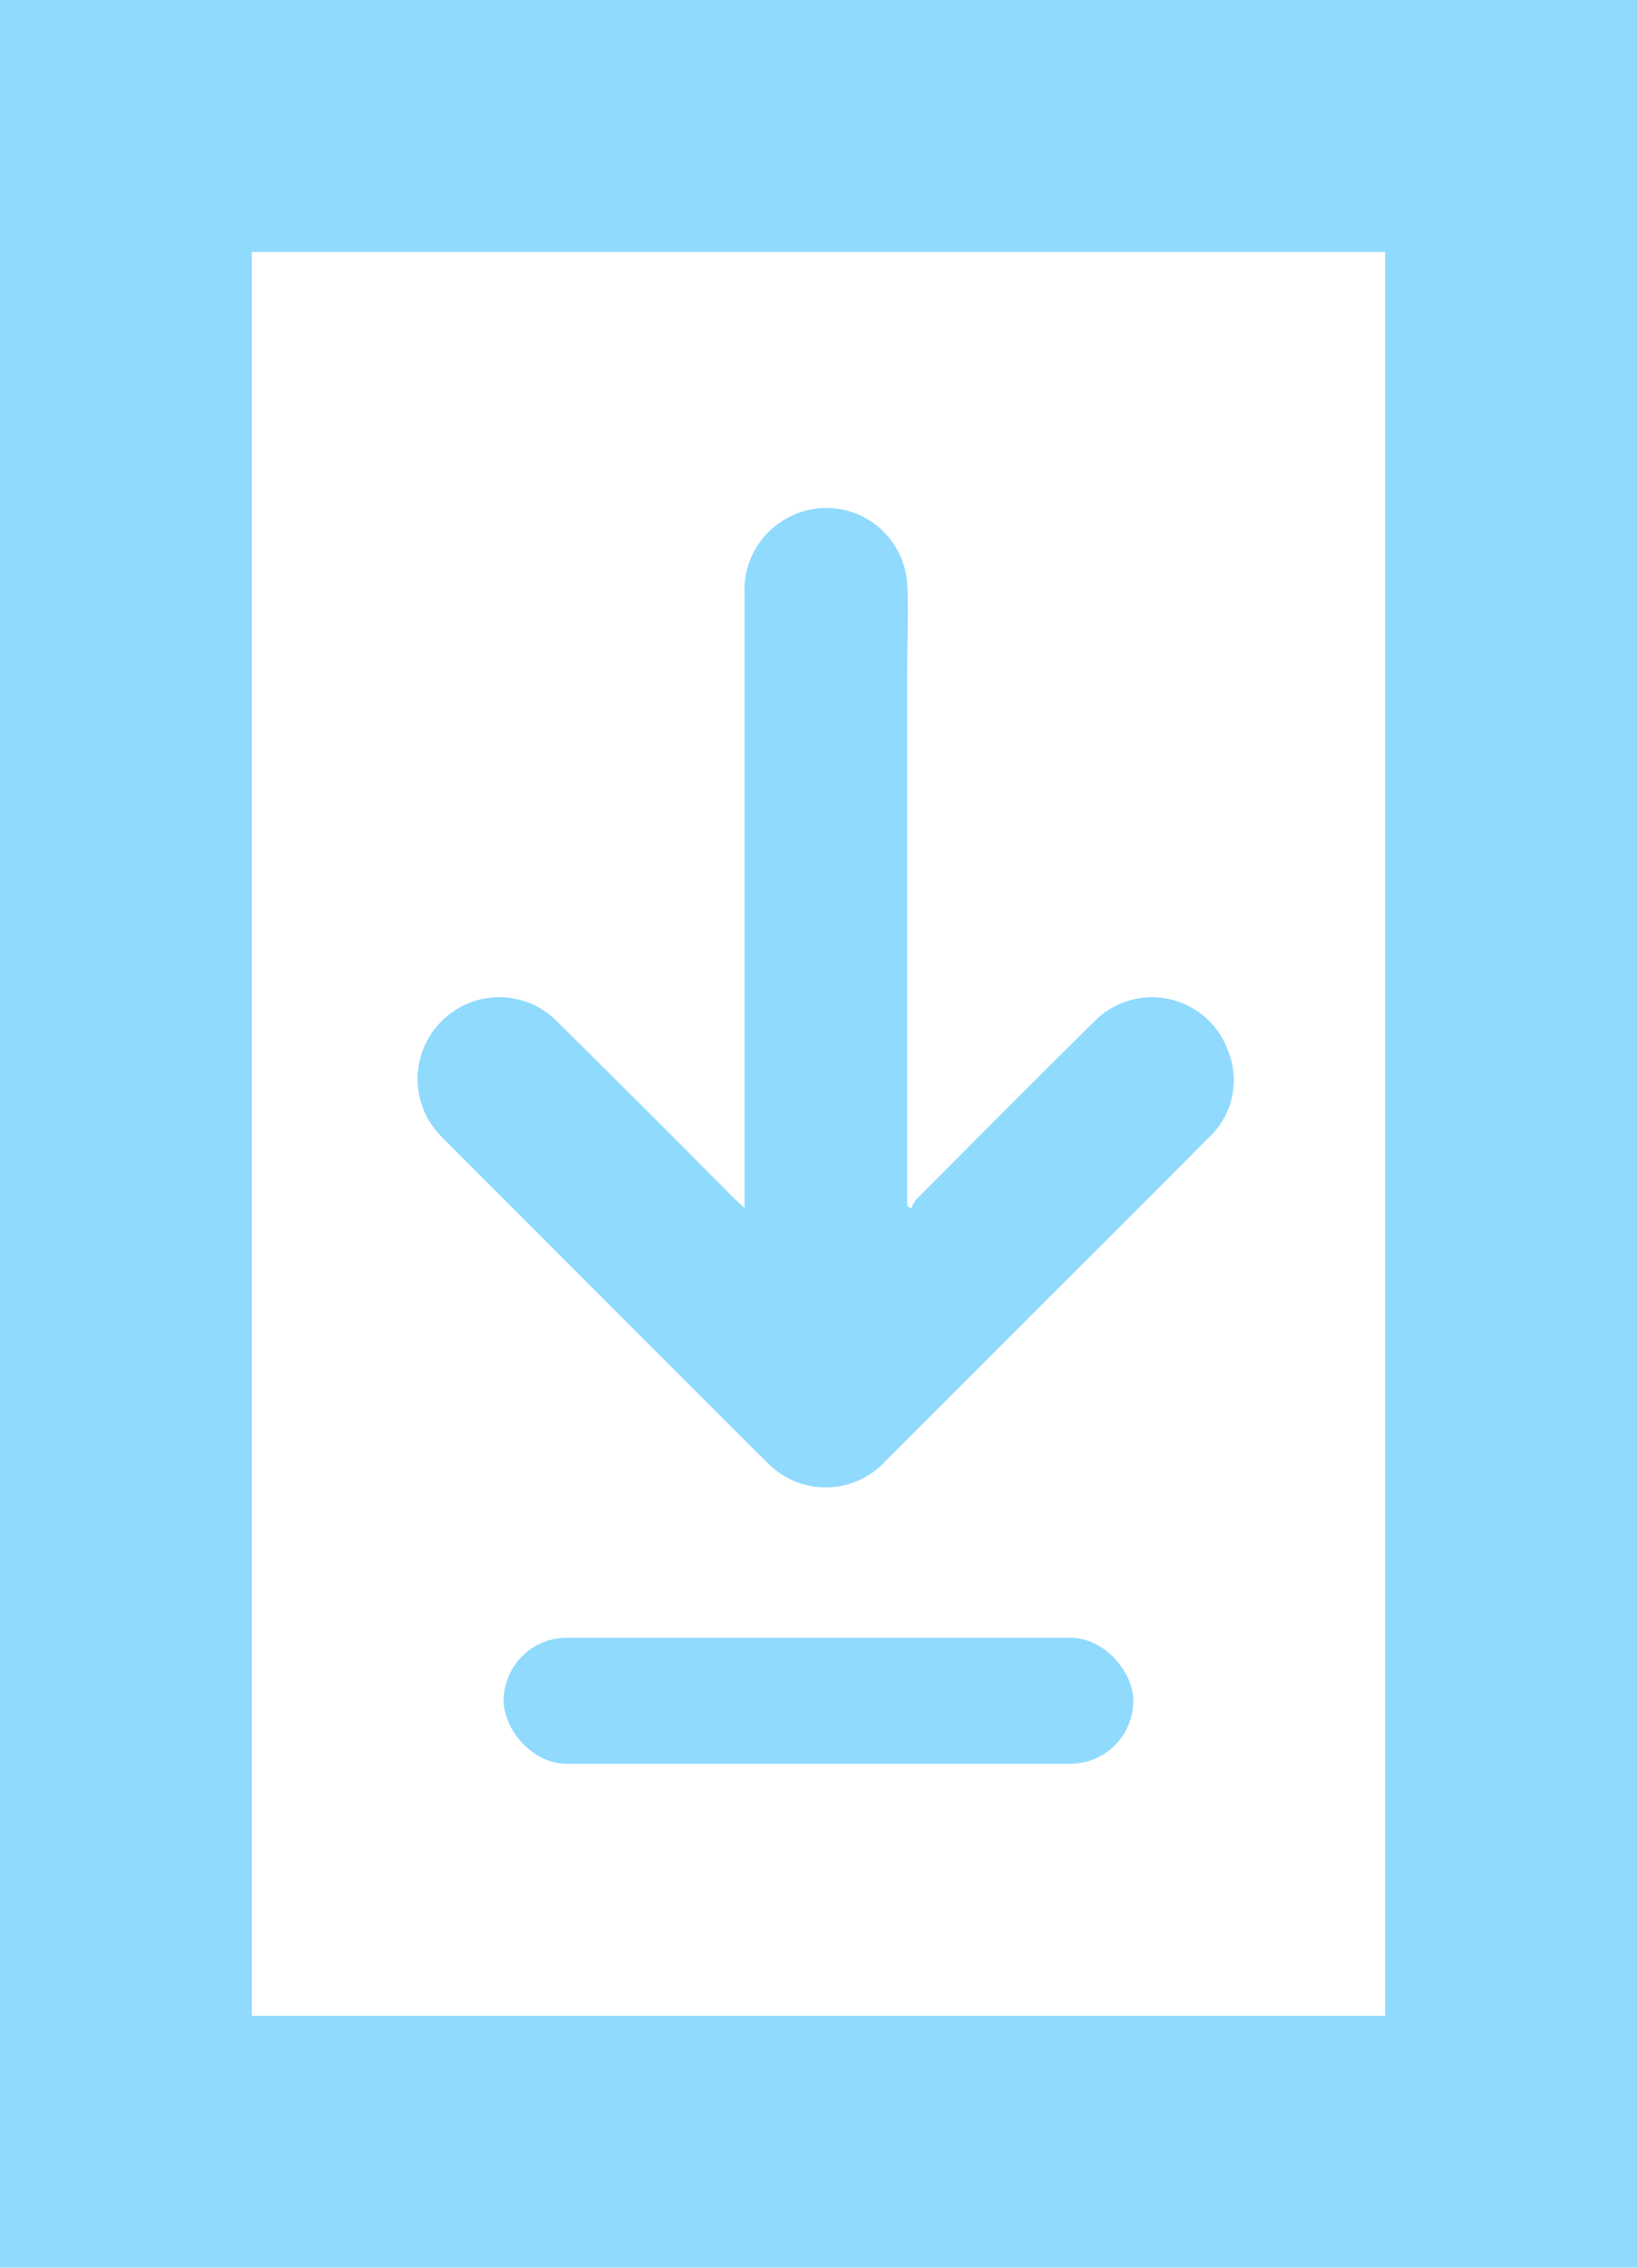 <svg xmlns="http://www.w3.org/2000/svg" width="13" height="18" viewBox="0 0 13 18">
  <g id="Group_5807" data-name="Group 5807" transform="translate(-1777 -19)">
    <g id="Group_5156" data-name="Group 5156" transform="translate(18623 24210)">
      <g id="Rectangle_1551" data-name="Rectangle 1551" transform="translate(-16846 -24191)" fill="none" stroke="#90dafe" stroke-width="2">
        <rect width="13" height="18" stroke="none"/>
        <rect x="1" y="1" width="11" height="16" fill="none"/>
      </g>
      <rect id="Rectangle_1552" data-name="Rectangle 1552" width="5" height="1" rx="0.5" transform="translate(-16842 -24178)" fill="#90dafe"/>
      <path id="Path_8511" data-name="Path 8511" d="M-2212.188-726.231v-.12q0-2.373,0-4.745a.649.649,0,0,1,.318-.6.643.643,0,0,1,.973.508c.012.225,0,.451,0,.677q0,2.092,0,4.183v.077l.033.025a.269.269,0,0,1,.036-.07c.471-.473.941-.946,1.416-1.415a.642.642,0,0,1,1.063.23.623.623,0,0,1-.157.695q-.63.633-1.263,1.263l-1.293,1.293a.645.645,0,0,1-.955.01c-.074-.071-.147-.145-.22-.218l-2.016-2.016c-.114-.114-.228-.227-.34-.342a.646.646,0,0,1,0-.919.644.644,0,0,1,.913,0q.708.7,1.411,1.409Z" transform="translate(-14627.899 -23455.18)" fill="#90dafe"/>
    </g>
  </g>
</svg>
